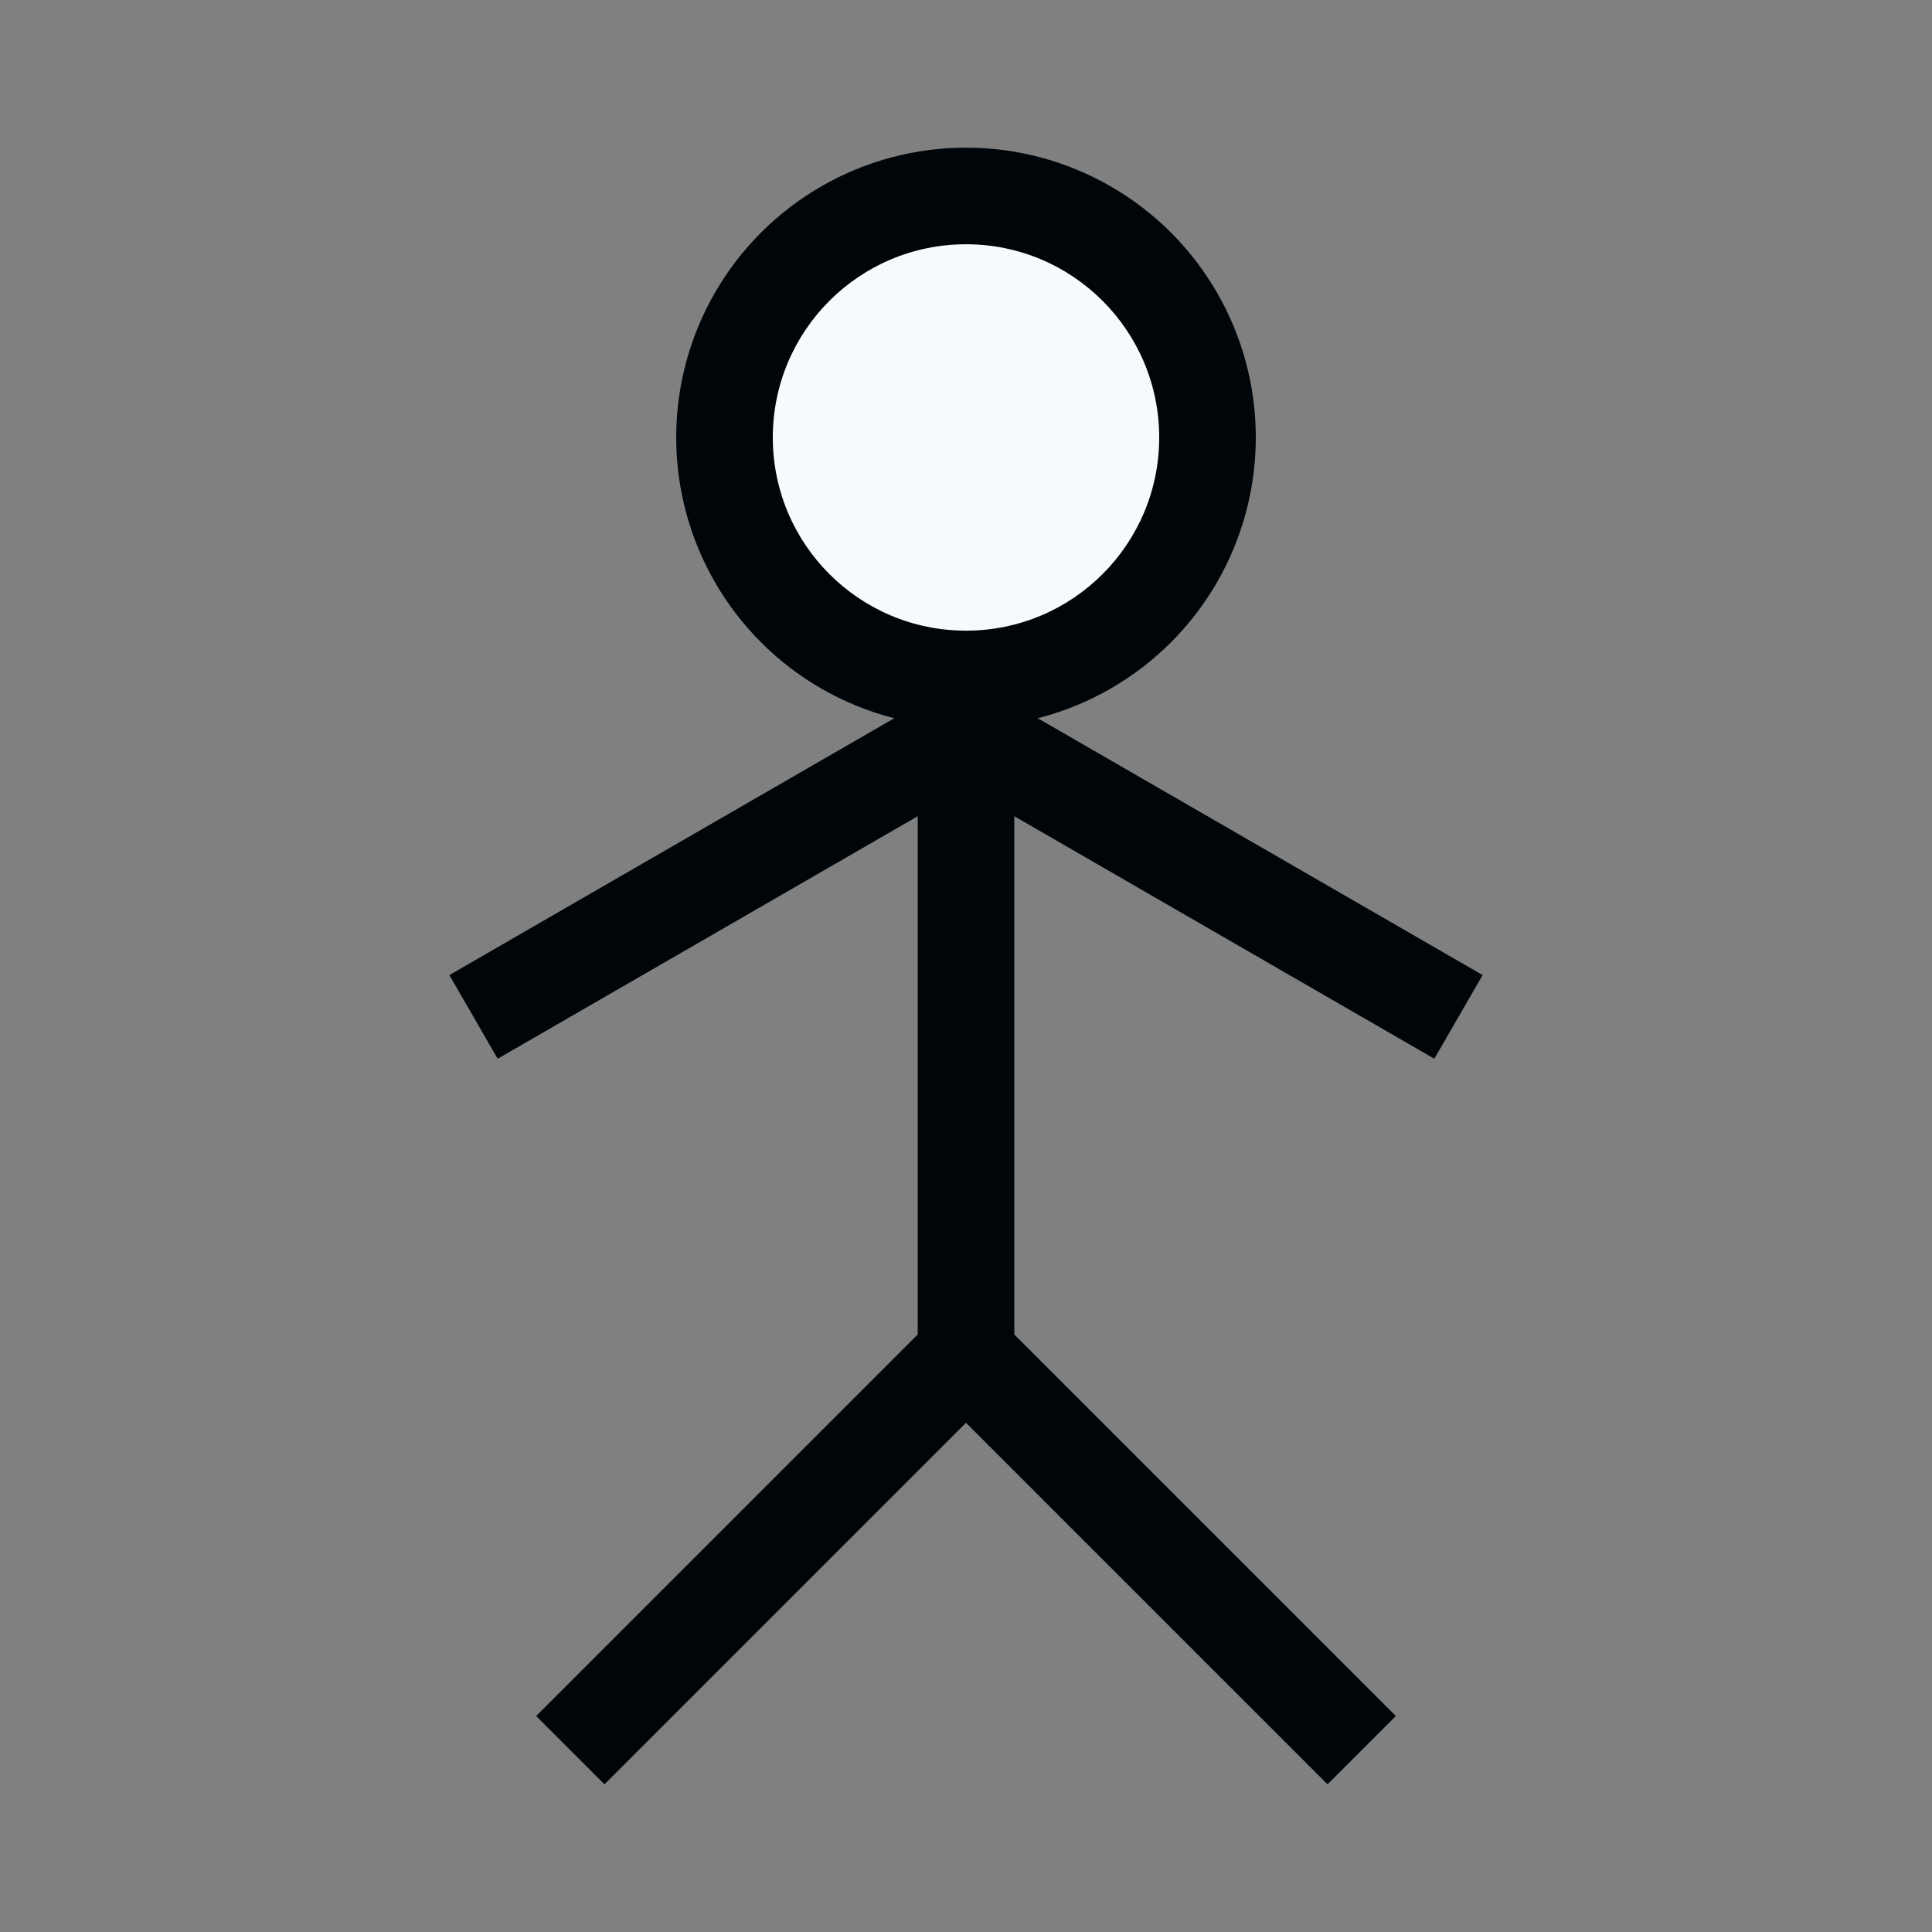 <?xml version="1.0" encoding="UTF-8" standalone="no"?>
<!-- Created with Inkscape (http://www.inkscape.org/) -->

<svg
   width="100"
   height="100"
   viewBox="0 0 100 100"
   version="1.1"
   id="svg1"
   inkscape:version="1.3 (0e150ed6c4, 2023-07-21)"
   sodipodi:docname="workspace_player.svg"
   xmlns:inkscape="http://www.inkscape.org/namespaces/inkscape"
   xmlns:sodipodi="http://sodipodi.sourceforge.net/DTD/sodipodi-0.dtd"
   xmlns="http://www.w3.org/2000/svg"
   xmlns:svg="http://www.w3.org/2000/svg">
  <rect x="0" y="0" width="100" height="100" fill="#808080" stroke="none"/>
  <sodipodi:namedview
     id="namedview1"
     pagecolor="#ffffff"
     bordercolor="#999999"
     borderopacity="1"
     inkscape:showpageshadow="2"
     inkscape:pageopacity="0"
     inkscape:pagecheckerboard="false"
     inkscape:deskcolor="#d1d1d1"
     inkscape:document-units="px"
     inkscape:zoom="2"
     inkscape:cx="-23.25"
     inkscape:cy="43.75"
     inkscape:window-width="1920"
     inkscape:window-height="1009"
     inkscape:window-x="1912"
     inkscape:window-y="-8"
     inkscape:window-maximized="1"
     inkscape:current-layer="layer1" />
  <defs
     id="defs1" />
  <g
     inkscape:label="Layer 1"
     inkscape:groupmode="layer"
     id="layer1">
    <circle
       style="fill:#00050a;fill-opacity:1;fill-rule:evenodd;stroke-width:1.5;stroke-linecap:round;stroke-linejoin:round;stroke-miterlimit:10;paint-order:stroke fill markers"
       id="path1"
       cx="50"
       cy="22.643"
       r="15" />
    <rect
       style="fill:#00050a;fill-opacity:1;fill-rule:evenodd;stroke-width:5.052;stroke-linecap:round;stroke-linejoin:round;stroke-miterlimit:10;paint-order:stroke fill markers"
       id="rect1"
       width="5"
       height="40"
       x="47.5"
       y="31.143" />
    <rect
       style="fill:#00050a;fill-opacity:1;fill-rule:evenodd;stroke-width:6.325;stroke-linecap:round;stroke-linejoin:round;stroke-miterlimit:10;paint-order:stroke fill markers"
       id="rect2"
       width="30"
       height="5"
       x="-5.092"
       y="55.338"
       transform="rotate(-30)" />
    <rect
       style="fill:#00050a;fill-opacity:1;fill-rule:evenodd;stroke-width:6.325;stroke-linecap:round;stroke-linejoin:round;stroke-miterlimit:10;paint-order:stroke fill markers"
       id="rect2-6"
       width="30"
       height="5"
       x="61.694"
       y="5.338"
       transform="rotate(30)" />
    <rect
       style="fill:#00050a;fill-opacity:1;fill-rule:evenodd;stroke-width:6.325;stroke-linecap:round;stroke-linejoin:round;stroke-miterlimit:10;paint-order:stroke fill markers"
       id="rect2-2"
       width="30"
       height="5"
       x="-43.183"
       y="82.429"
       transform="rotate(-45)" />
    <rect
       style="fill:#00050a;fill-opacity:1;fill-rule:evenodd;stroke-width:6.325;stroke-linecap:round;stroke-linejoin:round;stroke-miterlimit:10;paint-order:stroke fill markers"
       id="rect2-6-2"
       width="30"
       height="5"
       x="83.894"
       y="11.718"
       transform="rotate(45)" />
    <circle
       style="fill:#f5faff;fill-opacity:1;fill-rule:evenodd;stroke-width:10.014;stroke-linecap:round;stroke-linejoin:round;stroke-miterlimit:10;paint-order:stroke fill markers"
       id="path2"
       cx="50"
       cy="22.643"
       r="10" />
  </g>
</svg>
